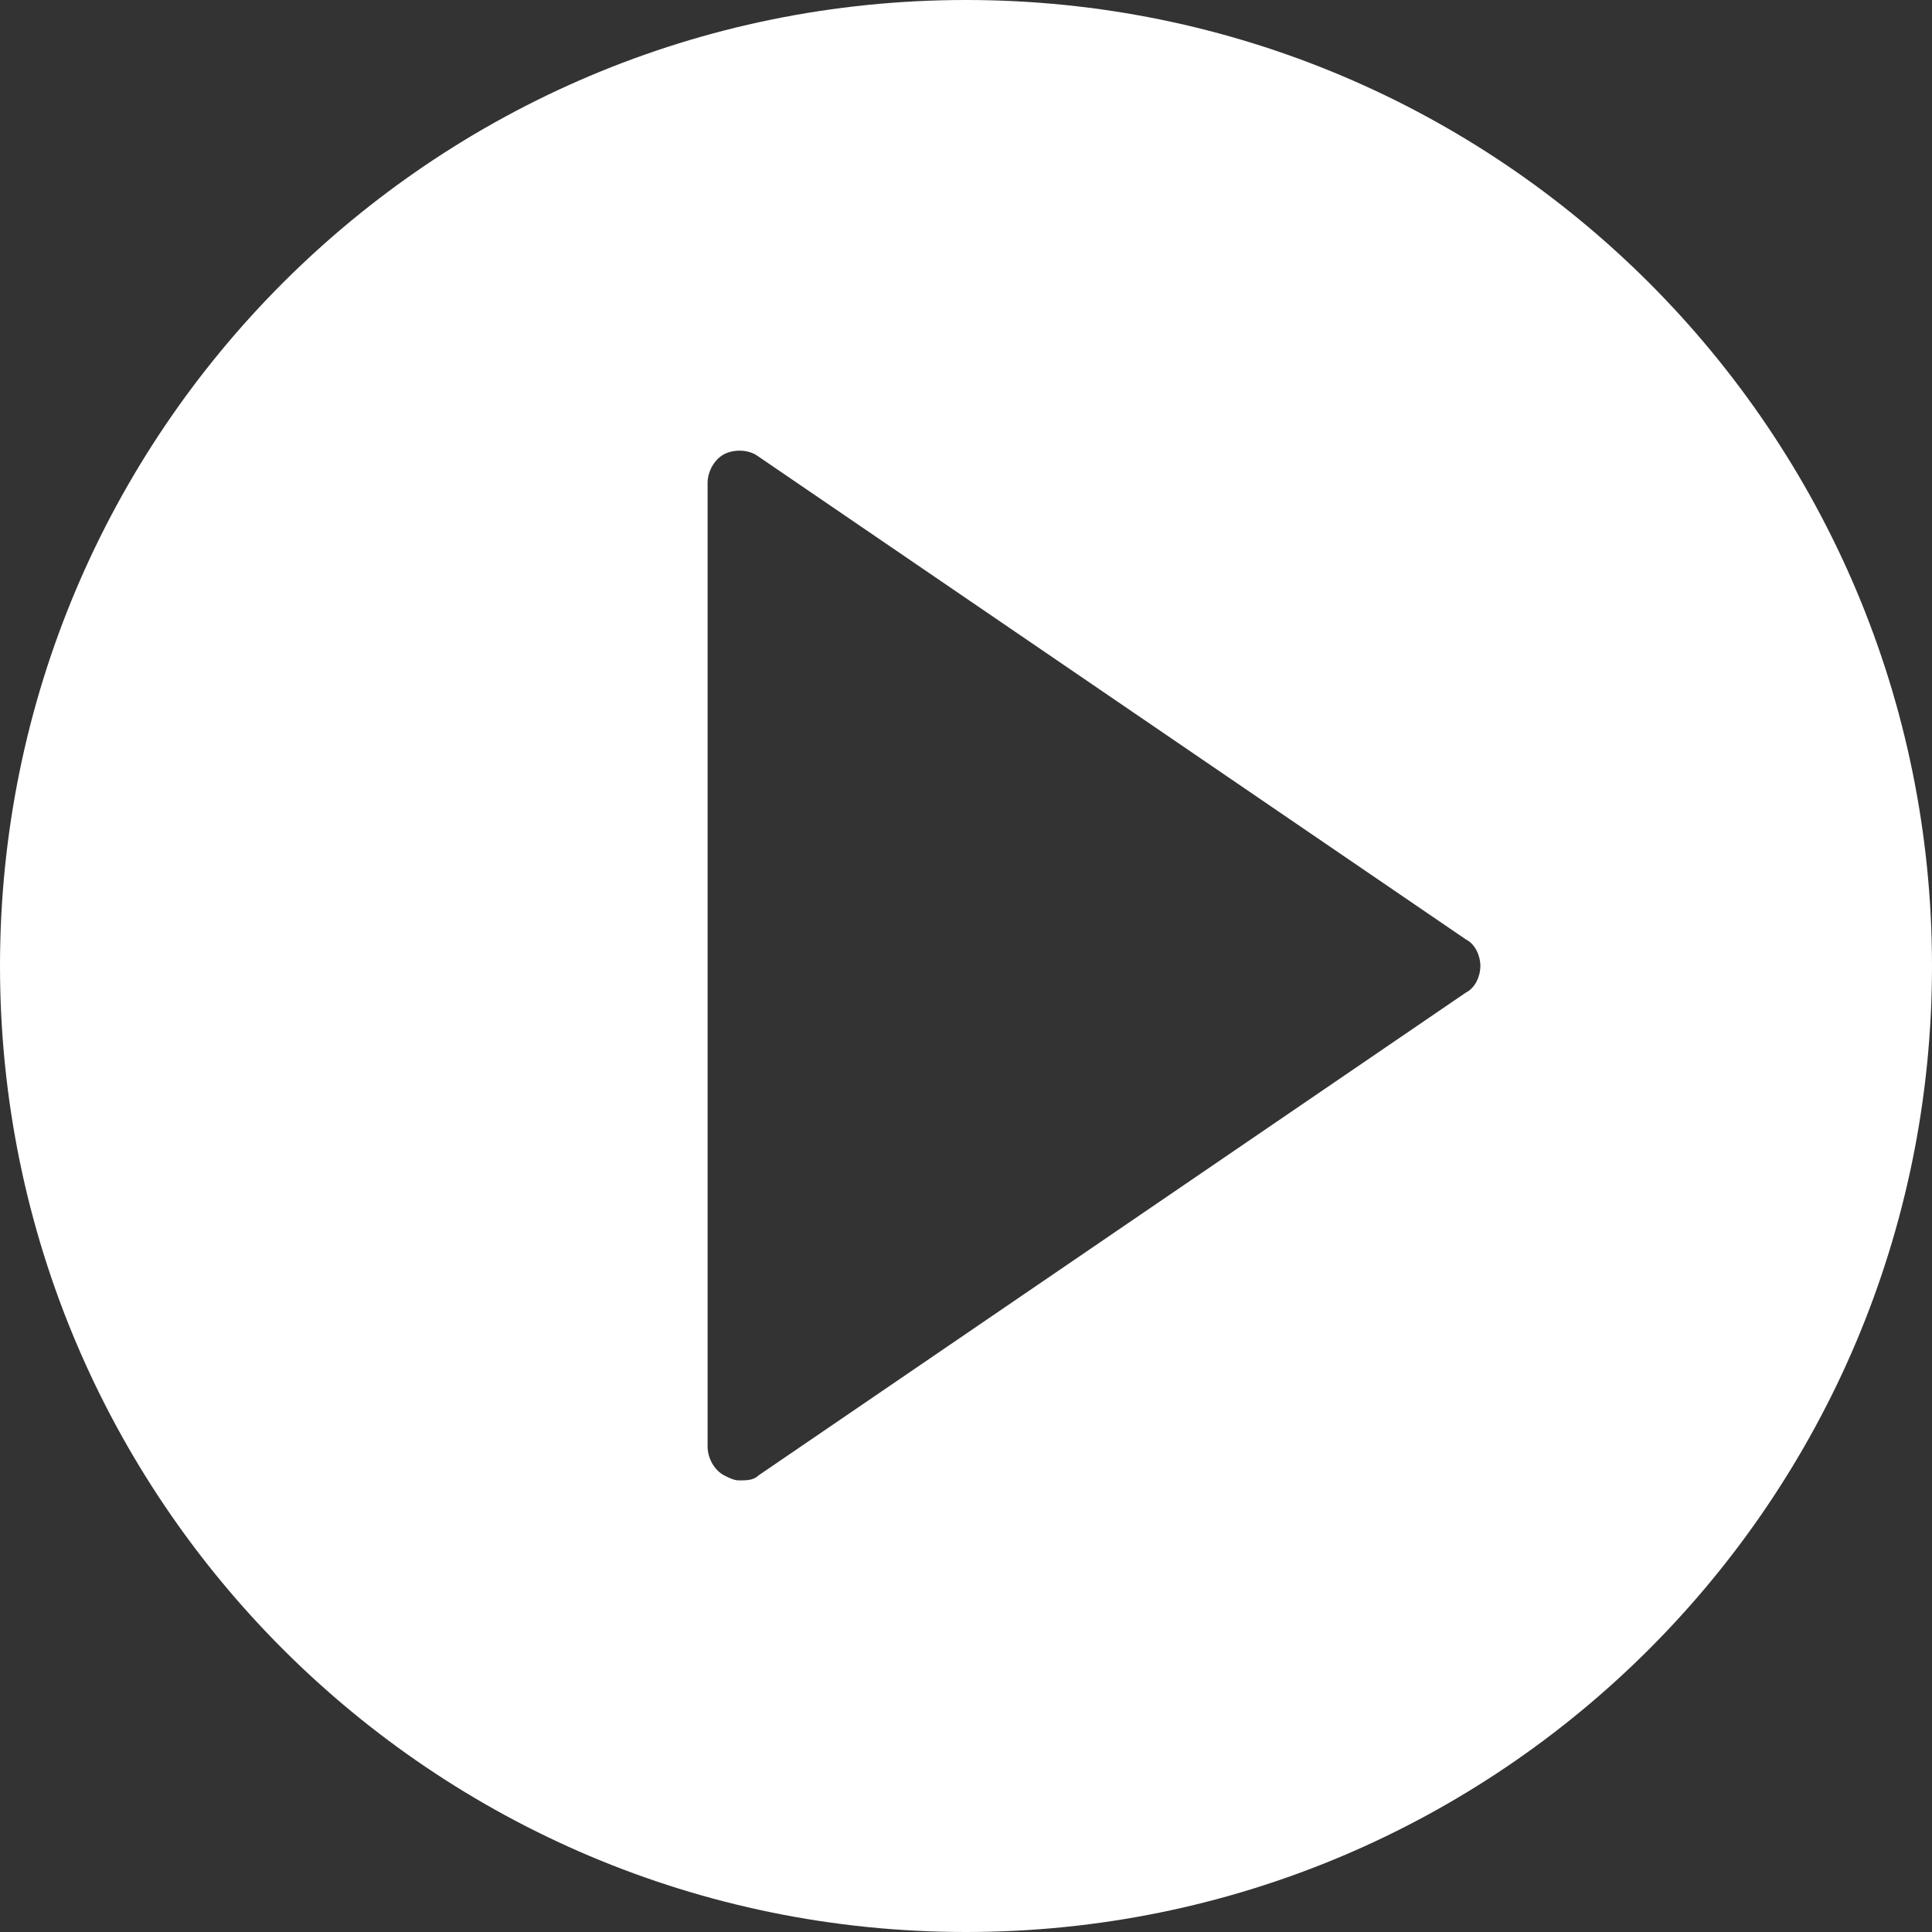 <svg xmlns="http://www.w3.org/2000/svg" width="80" height="80"><rect width="100%" height="100%" fill="#333333" stroke="none"/><path fill="#fff" d="M40 0C17.9 0 0 17.9 0 40s17.9 40 40 40 40-17.9 40-40S62.1 0 40 0zm20.7 41.1l-29.3 20c-.2.2-.5.2-.8.2-.2 0-.4-.1-.6-.2-.4-.2-.7-.7-.7-1.2V20c0-.5.3-1 .7-1.2.4-.2 1-.2 1.4.1l29.3 20c.4.2.6.7.6 1.1 0 .4-.2.9-.6 1.1zm0 0"/></svg>